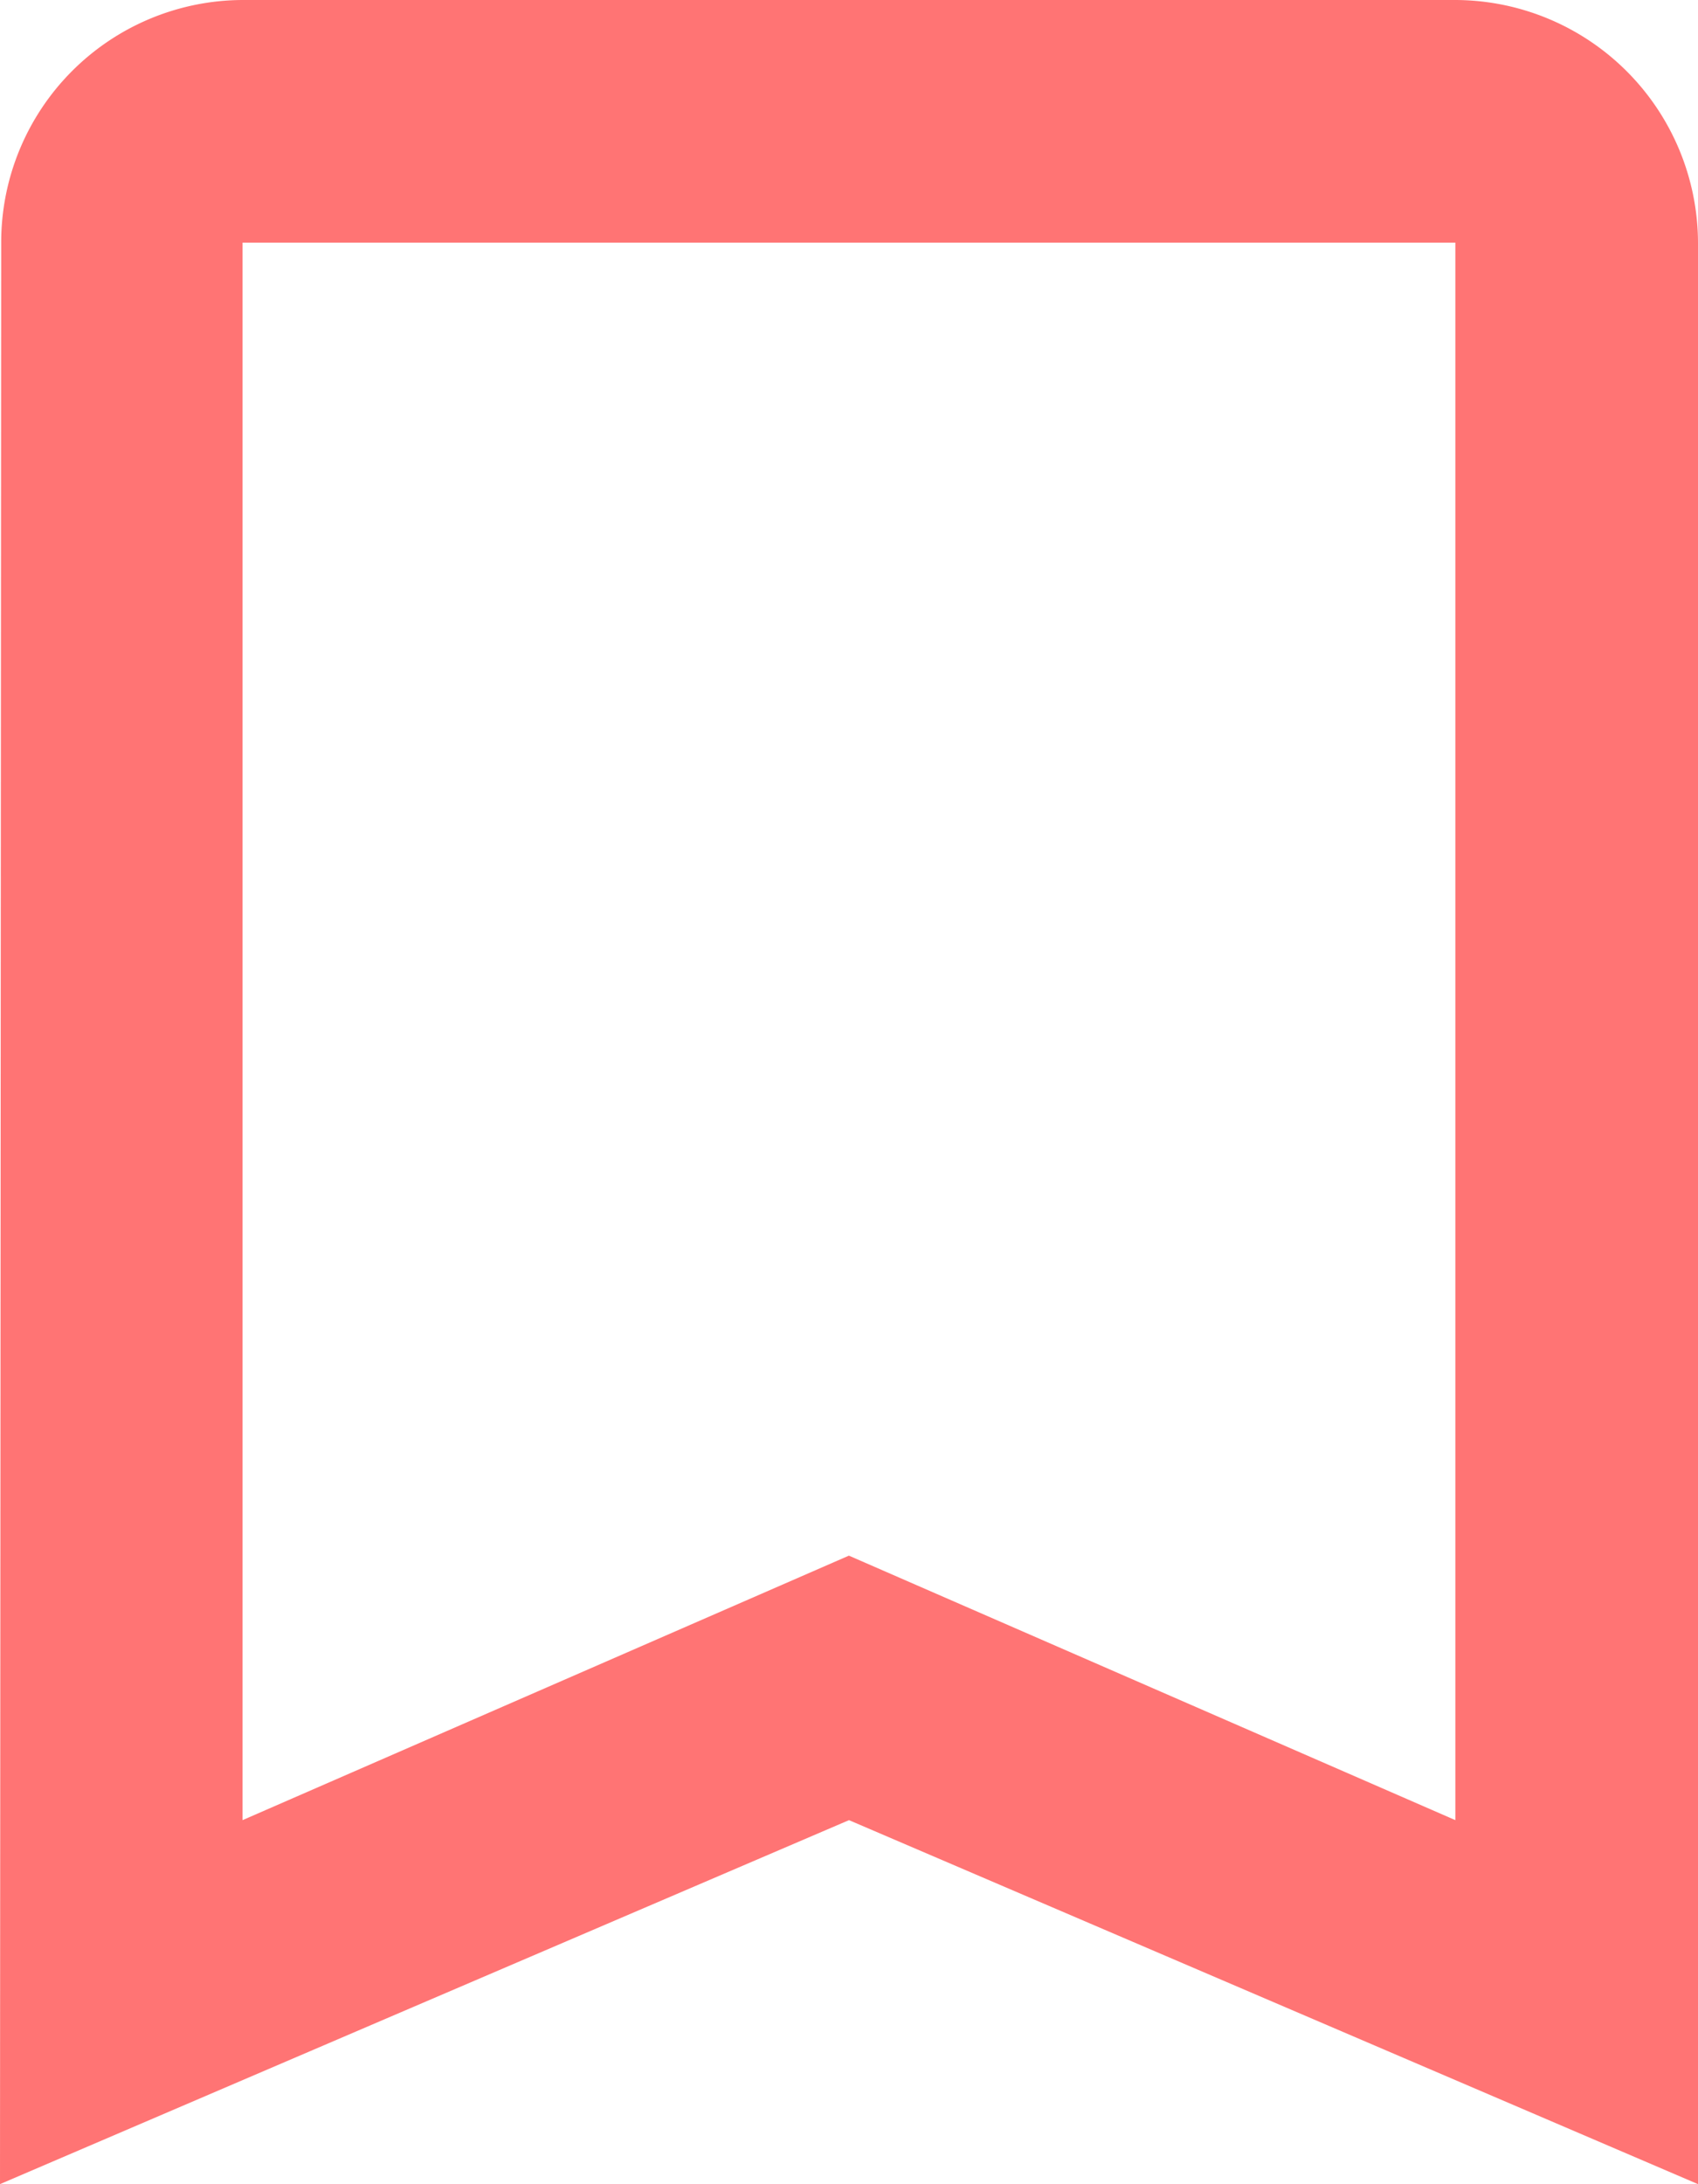 <svg xmlns="http://www.w3.org/2000/svg" width="15.556" height="20" viewBox="0 0 15.556 20"><path d="M18.333,3H7.222A2.219,2.219,0,0,0,5.011,5.222L5,23l7.778-3.333L20.556,23V5.222A2.229,2.229,0,0,0,18.333,3Zm0,16.667-5.556-2.422L7.222,19.667V5.222H18.333Z" transform="translate(-5 -3)" fill="#ff7474"/></svg>